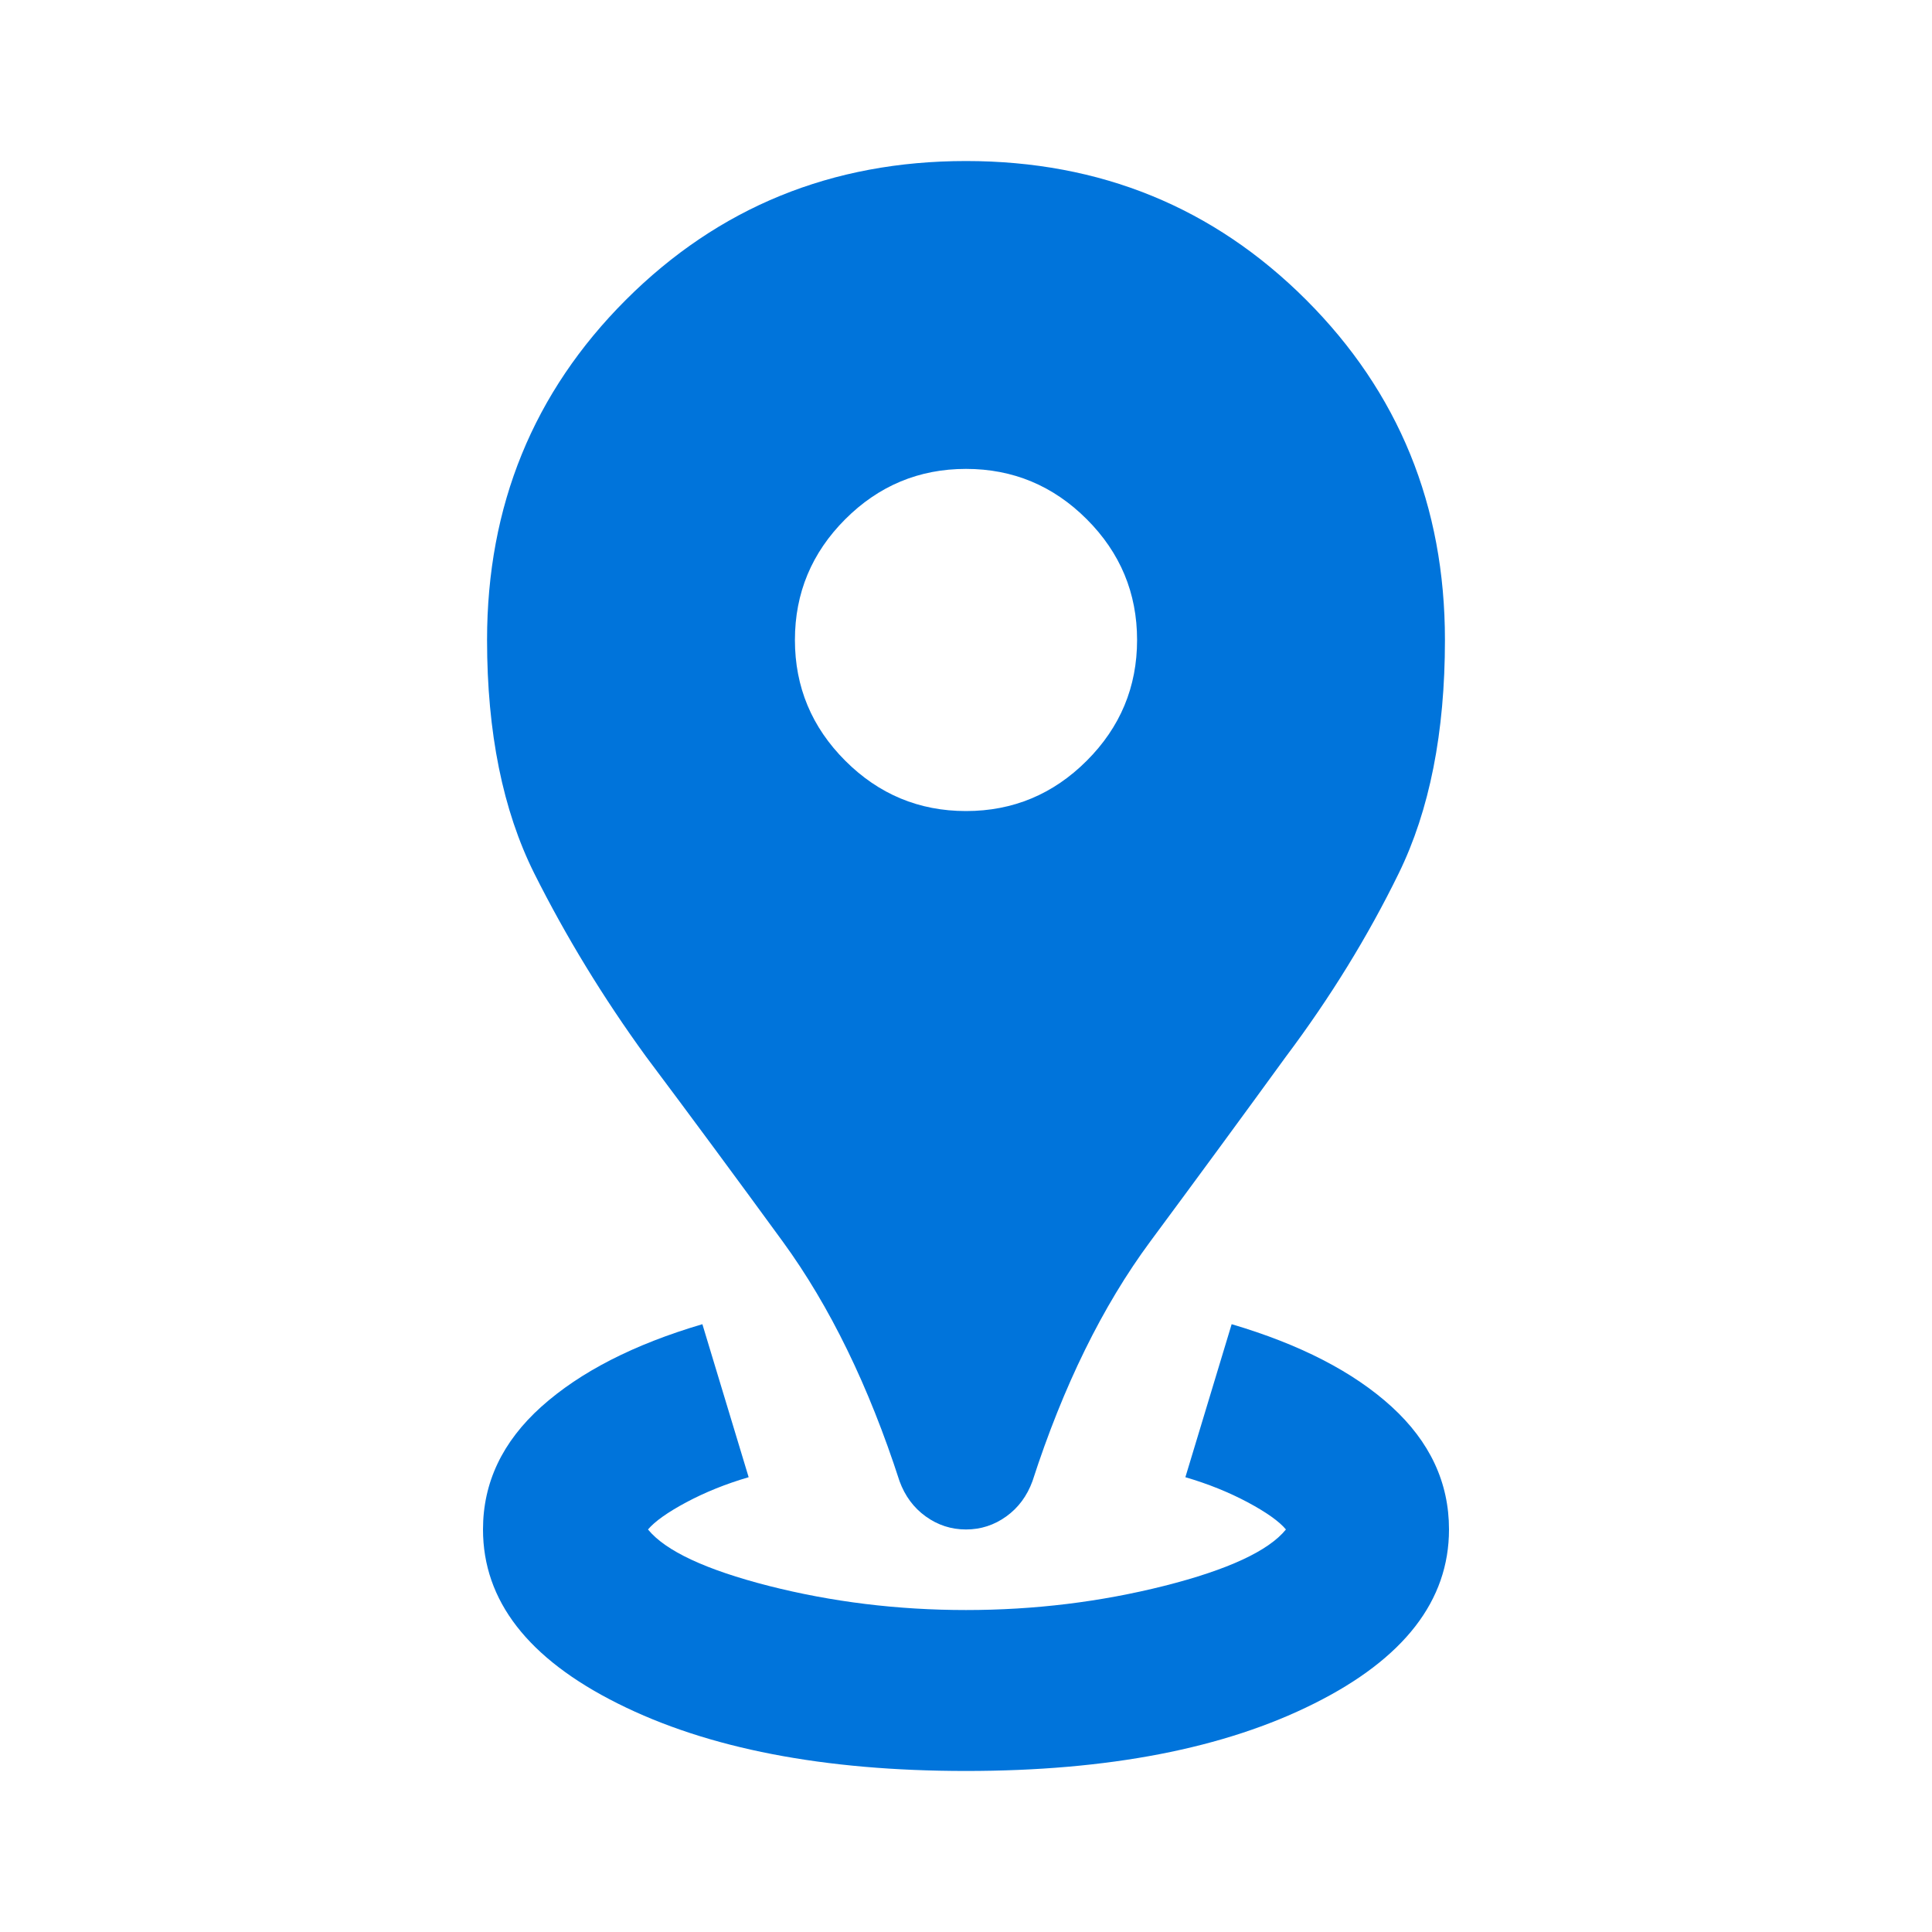 <svg width="20" height="20" viewBox="0 0 20 20" fill="none" xmlns="http://www.w3.org/2000/svg">
<path d="M10 18.333C8.528 18.333 7.326 18.101 6.396 17.635C5.465 17.17 5 16.569 5 15.833C5 15.347 5.201 14.924 5.604 14.562C6.007 14.201 6.562 13.917 7.271 13.708L7.75 15.292C7.514 15.361 7.299 15.448 7.104 15.552C6.91 15.656 6.778 15.75 6.708 15.833C6.889 16.055 7.306 16.25 7.958 16.417C8.611 16.583 9.292 16.667 10 16.667C10.708 16.667 11.392 16.583 12.052 16.417C12.712 16.25 13.132 16.055 13.312 15.833C13.243 15.75 13.111 15.656 12.917 15.552C12.722 15.448 12.507 15.361 12.271 15.292L12.75 13.708C13.458 13.917 14.01 14.201 14.406 14.562C14.802 14.924 15 15.347 15 15.833C15 16.569 14.535 17.17 13.604 17.635C12.674 18.101 11.472 18.333 10 18.333ZM10 15.833C9.847 15.833 9.708 15.788 9.583 15.698C9.458 15.608 9.368 15.486 9.312 15.333C8.993 14.347 8.59 13.521 8.104 12.854C7.618 12.188 7.146 11.549 6.688 10.938C6.243 10.326 5.858 9.694 5.531 9.042C5.205 8.389 5.042 7.583 5.042 6.625C5.042 5.236 5.521 4.062 6.479 3.104C7.438 2.146 8.611 1.667 10 1.667C11.389 1.667 12.562 2.146 13.521 3.104C14.479 4.062 14.958 5.236 14.958 6.625C14.958 7.583 14.799 8.389 14.479 9.042C14.16 9.694 13.771 10.326 13.312 10.938C12.868 11.549 12.399 12.188 11.906 12.854C11.413 13.521 11.007 14.347 10.688 15.333C10.632 15.486 10.542 15.608 10.417 15.698C10.292 15.788 10.153 15.833 10 15.833ZM10 8.396C10.486 8.396 10.903 8.222 11.25 7.875C11.597 7.528 11.771 7.111 11.771 6.625C11.771 6.139 11.597 5.722 11.25 5.375C10.903 5.028 10.486 4.854 10 4.854C9.514 4.854 9.097 5.028 8.75 5.375C8.403 5.722 8.229 6.139 8.229 6.625C8.229 7.111 8.403 7.528 8.75 7.875C9.097 8.222 9.514 8.396 10 8.396Z" fill="#0074DB"/>
</svg>
